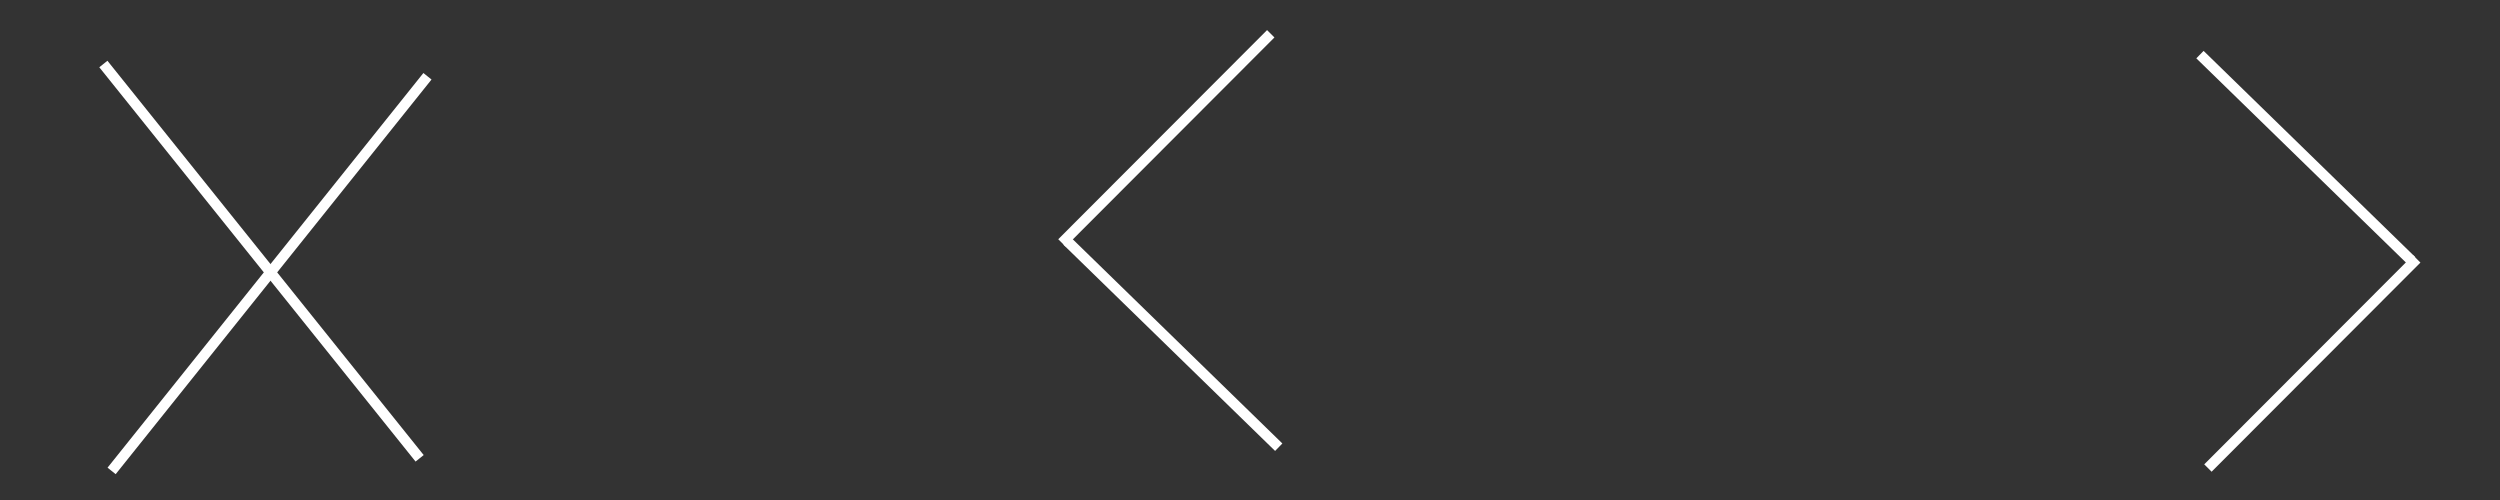 <?xml version="1.0" encoding="utf-8"?>
<!-- Generator: Adobe Illustrator 16.0.0, SVG Export Plug-In . SVG Version: 6.00 Build 0)  -->
<!DOCTYPE svg PUBLIC "-//W3C//DTD SVG 1.1//EN" "http://www.w3.org/Graphics/SVG/1.1/DTD/svg11.dtd">
<svg version="1.1" id="Layer_1" xmlns="http://www.w3.org/2000/svg" xmlns:xlink="http://www.w3.org/1999/xlink" x="0px" y="0px"
	 width="120px" height="24px" viewBox="0 0 120 24" enable-background="new 0 0 120 24" xml:space="preserve">
<rect x="0" y="0" width="120" height="24" fill="#333333" stroke="none"/>
<path fill="#FFFFFF" d="M12.509-6.732c0,0.357-0.125,0.661-0.375,0.911L10.313-4c-0.25,0.25-0.554,0.375-0.911,0.375
	C9.045-3.625,8.741-3.75,8.491-4L4.553-7.938L0.615-4c-0.25,0.25-0.554,0.375-0.911,0.375S-0.957-3.75-1.207-4l-1.821-1.821
	c-0.25-0.25-0.375-0.554-0.375-0.911s0.125-0.661,0.375-0.911l3.938-3.938l-3.938-3.938c-0.25-0.25-0.375-0.554-0.375-0.911
	s0.125-0.661,0.375-0.911l1.821-1.82c0.25-0.25,0.554-0.375,0.911-0.375s0.661,0.125,0.911,0.375l3.938,3.938l3.938-3.938
	c0.25-0.25,0.554-0.375,0.911-0.375c0.357,0,0.661,0.125,0.911,0.375l1.821,1.82c0.25,0.25,0.375,0.554,0.375,0.911
	s-0.125,0.661-0.375,0.911l-3.938,3.938l3.938,3.938C12.384-7.394,12.509-7.09,12.509-6.732z M53.062-3.371l-8.731-8.719
	c-0.331-0.33-0.496-0.734-0.496-1.212s0.165-0.881,0.496-1.212l8.731-8.719c0.331-0.33,0.735-0.496,1.213-0.496
	c0.477,0,0.881,0.166,1.211,0.496l1.005,1.004c0.331,0.33,0.495,0.734,0.495,1.212s-0.164,0.882-0.495,1.212l-6.509,6.51
	l6.509,6.496c0.331,0.339,0.495,0.745,0.495,1.219c0,0.473-0.164,0.875-0.495,1.205l-1.005,1.004
	c-0.33,0.33-0.734,0.496-1.211,0.496C53.798-2.875,53.394-3.041,53.062-3.371L53.062-3.371z M105.844-13.295
	c0,0.465-0.165,0.871-0.496,1.219l-8.731,8.72c-0.331,0.331-0.732,0.496-1.205,0.496s-0.874-0.165-1.205-0.496L93.188-4.36
	c-0.33-0.349-0.496-0.755-0.496-1.22c0-0.473,0.166-0.875,0.496-1.205l6.51-6.508l-6.51-6.496c-0.33-0.349-0.496-0.755-0.496-1.219
	c0-0.475,0.166-0.875,0.496-1.205l1.019-1.004c0.321-0.34,0.724-0.51,1.205-0.51s0.884,0.17,1.205,0.51l8.731,8.719
	c0.331,0.33,0.496,0.732,0.496,1.205V-13.295z"/>
<path fill="#FFFFFF" stroke="#FFFFFF" stroke-width="0.5" stroke-miterlimit="10" d="M20.142,21.999L4.961,3.072L20.142,21.999z"/>
<path fill="#FFFFFF" stroke="#FFFFFF" stroke-width="0.5" stroke-miterlimit="10" d="M5.357,22.604L20.518,3.661L5.357,22.604z"/>
<line fill="#FFFFFF" stroke="#FFFFFF" stroke-width="0.5" stroke-miterlimit="10" x1="60.996" y1="1.621" x2="50.973" y2="11.66"/>
<line fill="#FFFFFF" stroke="#FFFFFF" stroke-width="0.5" stroke-miterlimit="10" x1="61.379" y1="21.466" x2="51.216" y2="11.565"/>
<line fill="#FFFFFF" stroke="#FFFFFF" stroke-width="0.5" stroke-miterlimit="10" x1="105.98" y1="22.466" x2="116.004" y2="12.427"/>
<line fill="#FFFFFF" stroke="#FFFFFF" stroke-width="0.5" stroke-miterlimit="10" x1="105.598" y1="2.621" x2="115.76" y2="12.521"/>
</svg>
